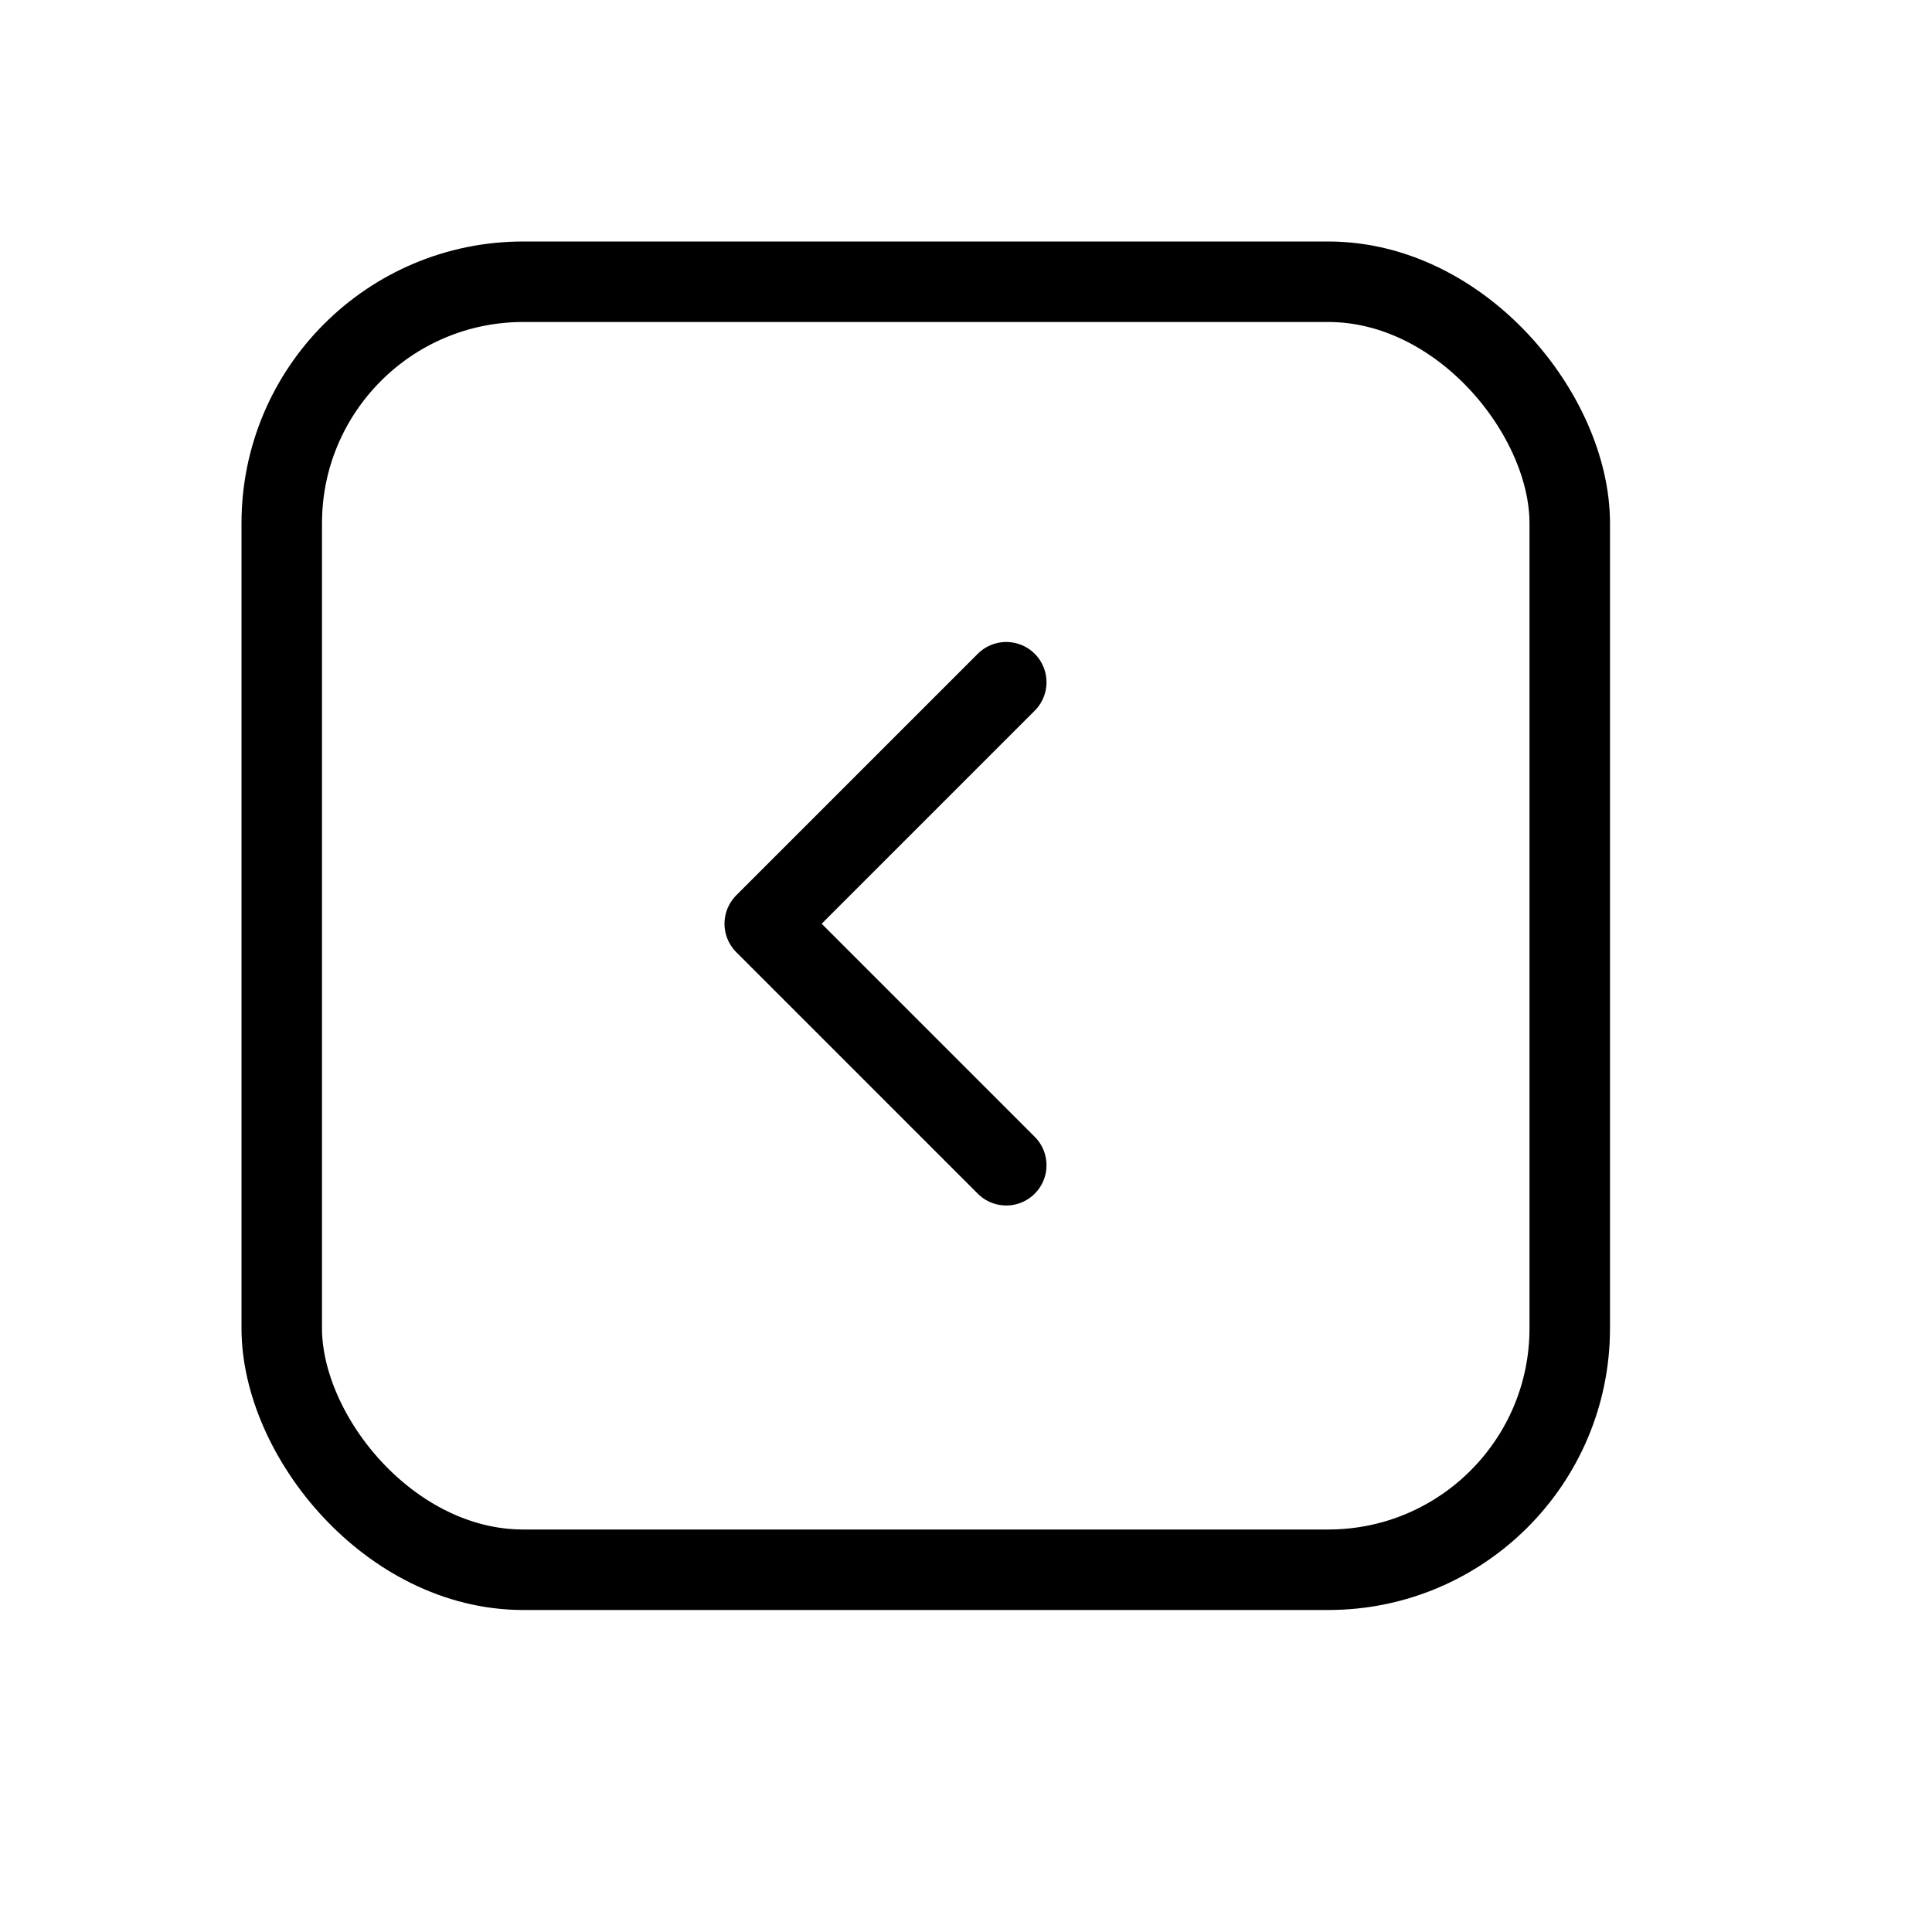 <svg height="24" viewBox="0 0 24 24" width="24" xmlns="http://www.w3.org/2000/svg"><g fill="none" fill-rule="evenodd" stroke="#000" stroke-linecap="round" stroke-linejoin="round"><rect height="16" rx="3" width="16" x="3.5" y="3.5"/><path d="m12.5 14.475-3-3 3-3"/></g></svg>